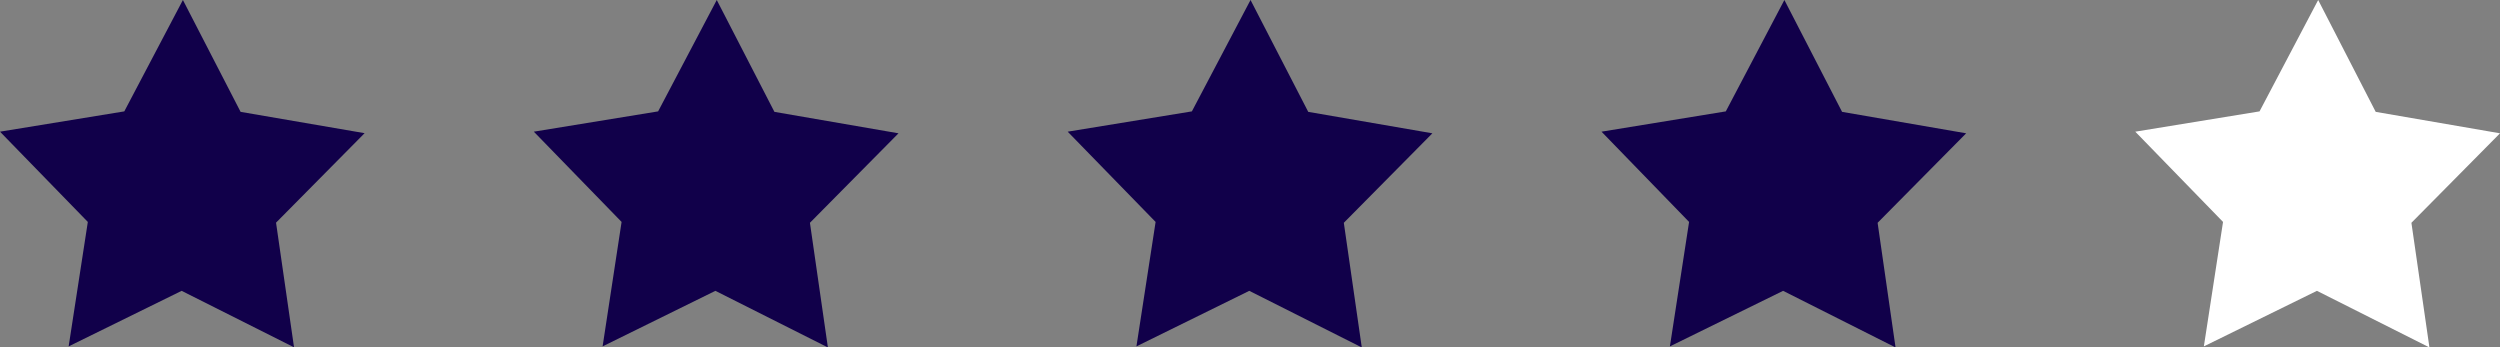 <svg xmlns="http://www.w3.org/2000/svg" width="78.223" height="10.867" viewBox="0 0 78.223 10.867">
  <rect x="0" y="0" width="78.223" height="10.867" fill="#808080" stroke="none"/>
  <g id="Group_23697" data-name="Group 23697" transform="translate(0 0)">
    <path id="Path_130192" data-name="Path 130192" d="M5.723,0,3.889,3.485,0,4.12,2.748,6.944l-.6,3.894L5.683,9.1,9.2,10.867l-.563-3.9,2.771-2.8L7.528,3.5Z" fill="#11004a"/>
    <path id="Path_130193" data-name="Path 130193" d="M122.543,0l-1.835,3.485-3.889.635,2.746,2.824-.594,3.894L122.5,9.1l3.52,1.771-.562-3.9,2.771-2.8L124.347,3.5Z" transform="translate(-100.116)" fill="#11004a"/>
    <path id="Path_130194" data-name="Path 130194" d="M239.37,0l-1.835,3.485-3.886.635L236.4,6.944l-.6,3.894L239.331,9.1l3.52,1.771-.562-3.9,2.771-2.8L241.176,3.5Z" transform="translate(-200.242)" fill="#11004a"/>
    <path id="Path_130195" data-name="Path 130195" d="M356.182,0l-1.833,3.485-3.889.635L353.2,6.944l-.6,3.894L356.142,9.1l3.518,1.771-.561-3.9,2.771-2.8L357.987,3.5Z" transform="translate(-300.35)" fill="#11004a"/>
    <path id="Path_130196" data-name="Path 130196" d="M473,0l-1.835,3.485-3.888.635,2.746,2.824-.6,3.894L472.961,9.1l3.52,1.771-.564-3.9,2.772-2.8L474.8,3.5Z" transform="translate(-400.466)" fill="#fff"/>
  </g>
</svg>
